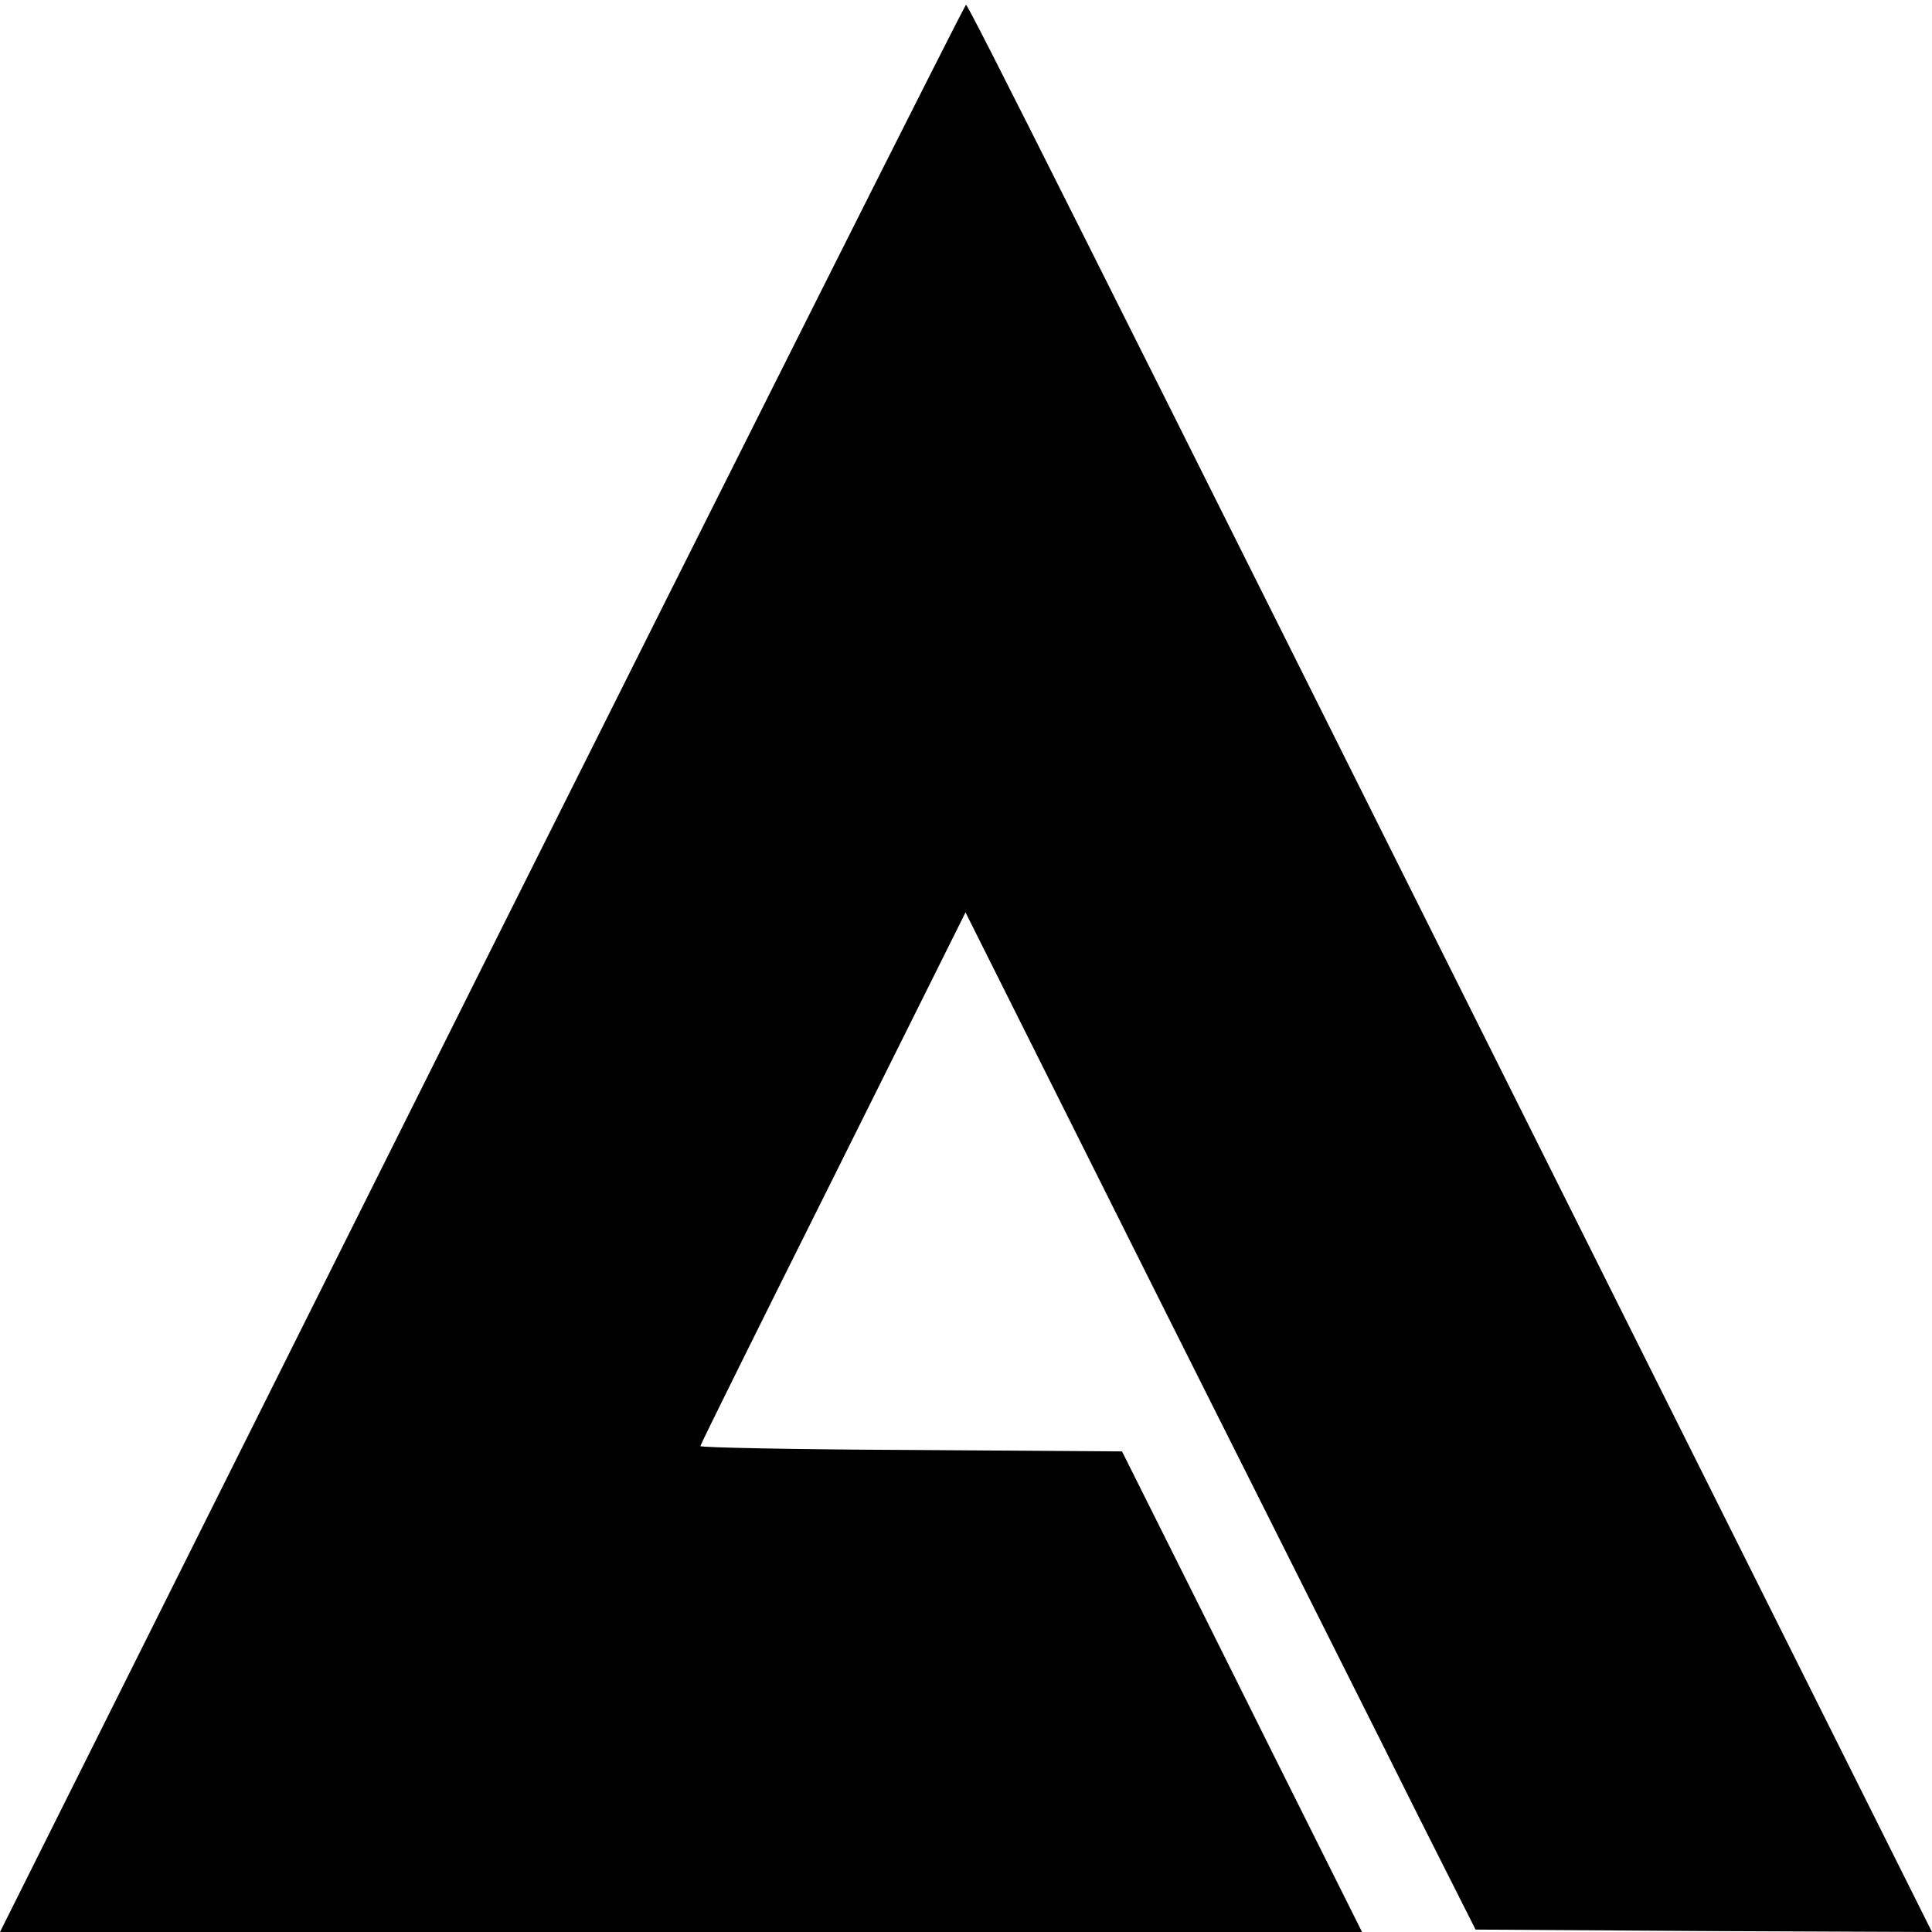 <?xml version="1.0" standalone="no"?>
<!DOCTYPE svg PUBLIC "-//W3C//DTD SVG 20010904//EN"
 "http://www.w3.org/TR/2001/REC-SVG-20010904/DTD/svg10.dtd">
<svg version="1.0" xmlns="http://www.w3.org/2000/svg"
 width="400pt" height="400pt" viewBox="0 0 400 400"
 preserveAspectRatio="xMidYMid meet">
<g transform="translate(0,400) scale(0.1,-0.1)"
fill="#000000" stroke="none">
<path d="M997 1995 l-997 -1995 1410 0 1410 0 -79 158 c-43 86 -155 310 -248
497 l-170 340 -437 3 c-240 1 -436 5 -436 8 0 3 124 253 275 555 l274 550 412
-823 c227 -453 465 -926 528 -1053 l116 -230 473 -3 472 -2 -656 1312 c-1127
2255 -1339 2678 -1344 2678 -3 0 -454 -898 -1003 -1995z"/>
</g>
</svg>
